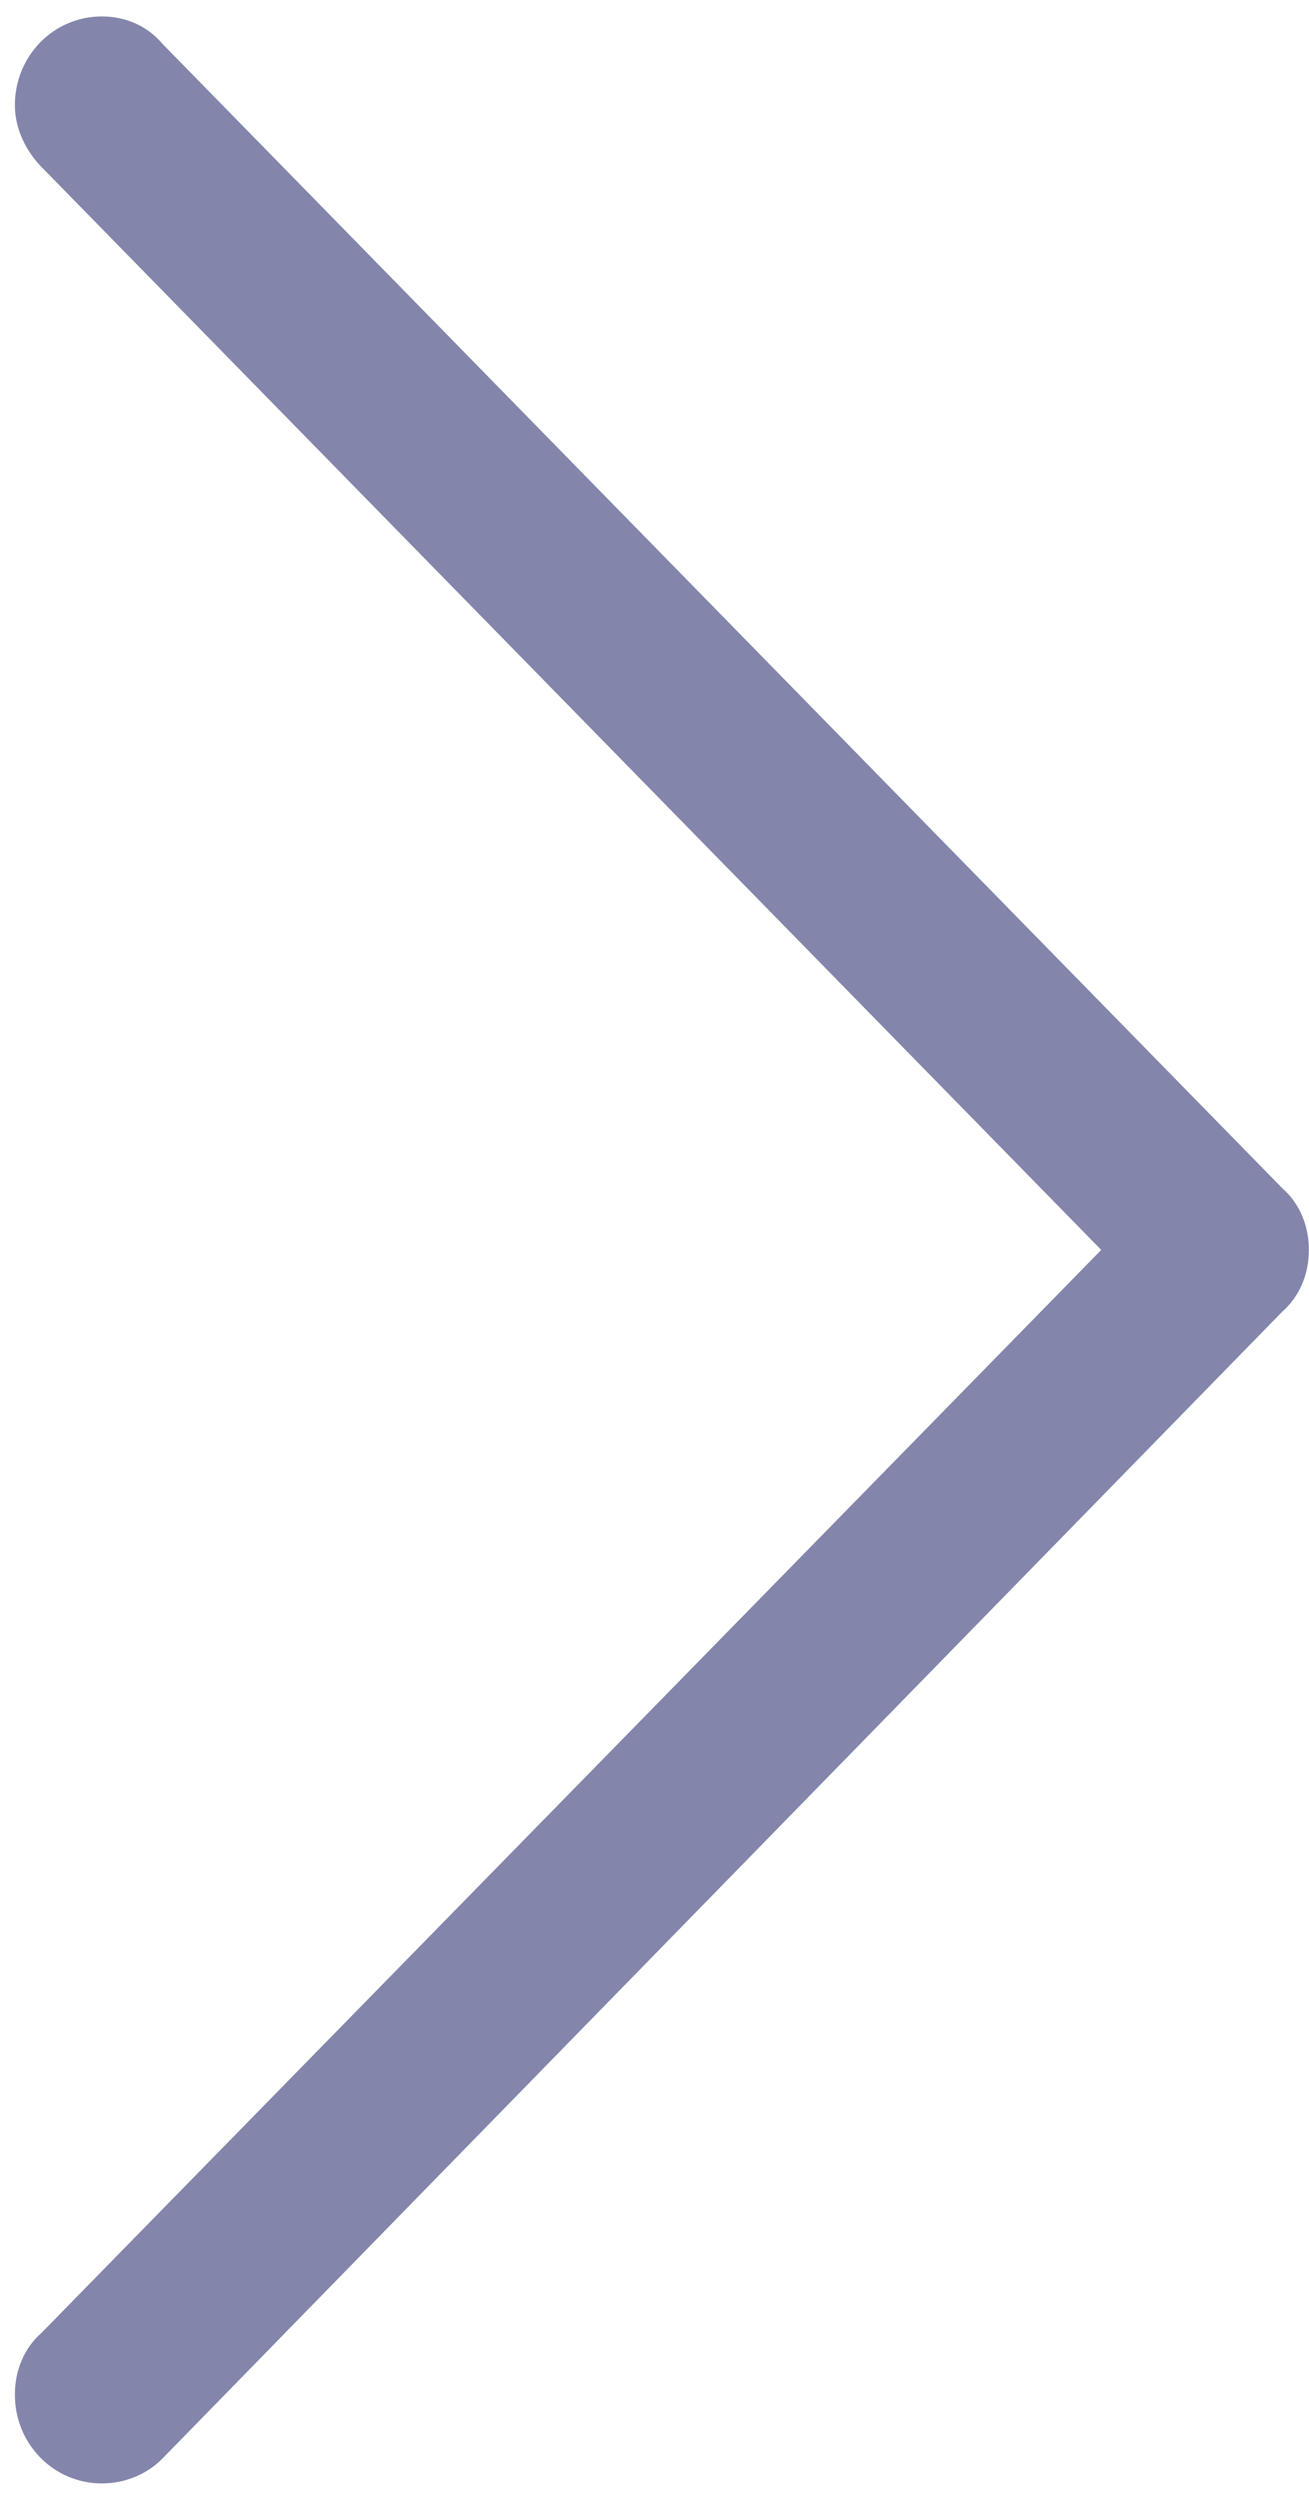 ﻿<?xml version="1.0" encoding="utf-8"?>
<svg version="1.1" xmlns:xlink="http://www.w3.org/1999/xlink" width="11px" height="21px" xmlns="http://www.w3.org/2000/svg">
  <g transform="matrix(1 0 0 1 -12 -10 )">
    <path d="M 1.363 20.655  C 1.241 20.779  1.058 20.862  0.856 20.862  C 0.45 20.862  0.125 20.53  0.125 20.116  C 0.125 19.909  0.206 19.722  0.348 19.598  L 9.254 10.5  L 0.348 1.402  C 0.227 1.278  0.125 1.091  0.125 0.884  C 0.125 0.47  0.45 0.138  0.856 0.138  C 1.058 0.138  1.241 0.221  1.363 0.366  L 10.776 9.982  C 10.918 10.106  10.999 10.293  10.999 10.5  C 10.999 10.707  10.918 10.894  10.776 11.018  L 1.363 20.655  Z " fill-rule="nonzero" fill="#8385ab" stroke="none" transform="matrix(1 0 0 1 12 10 )" />
  </g>
</svg>